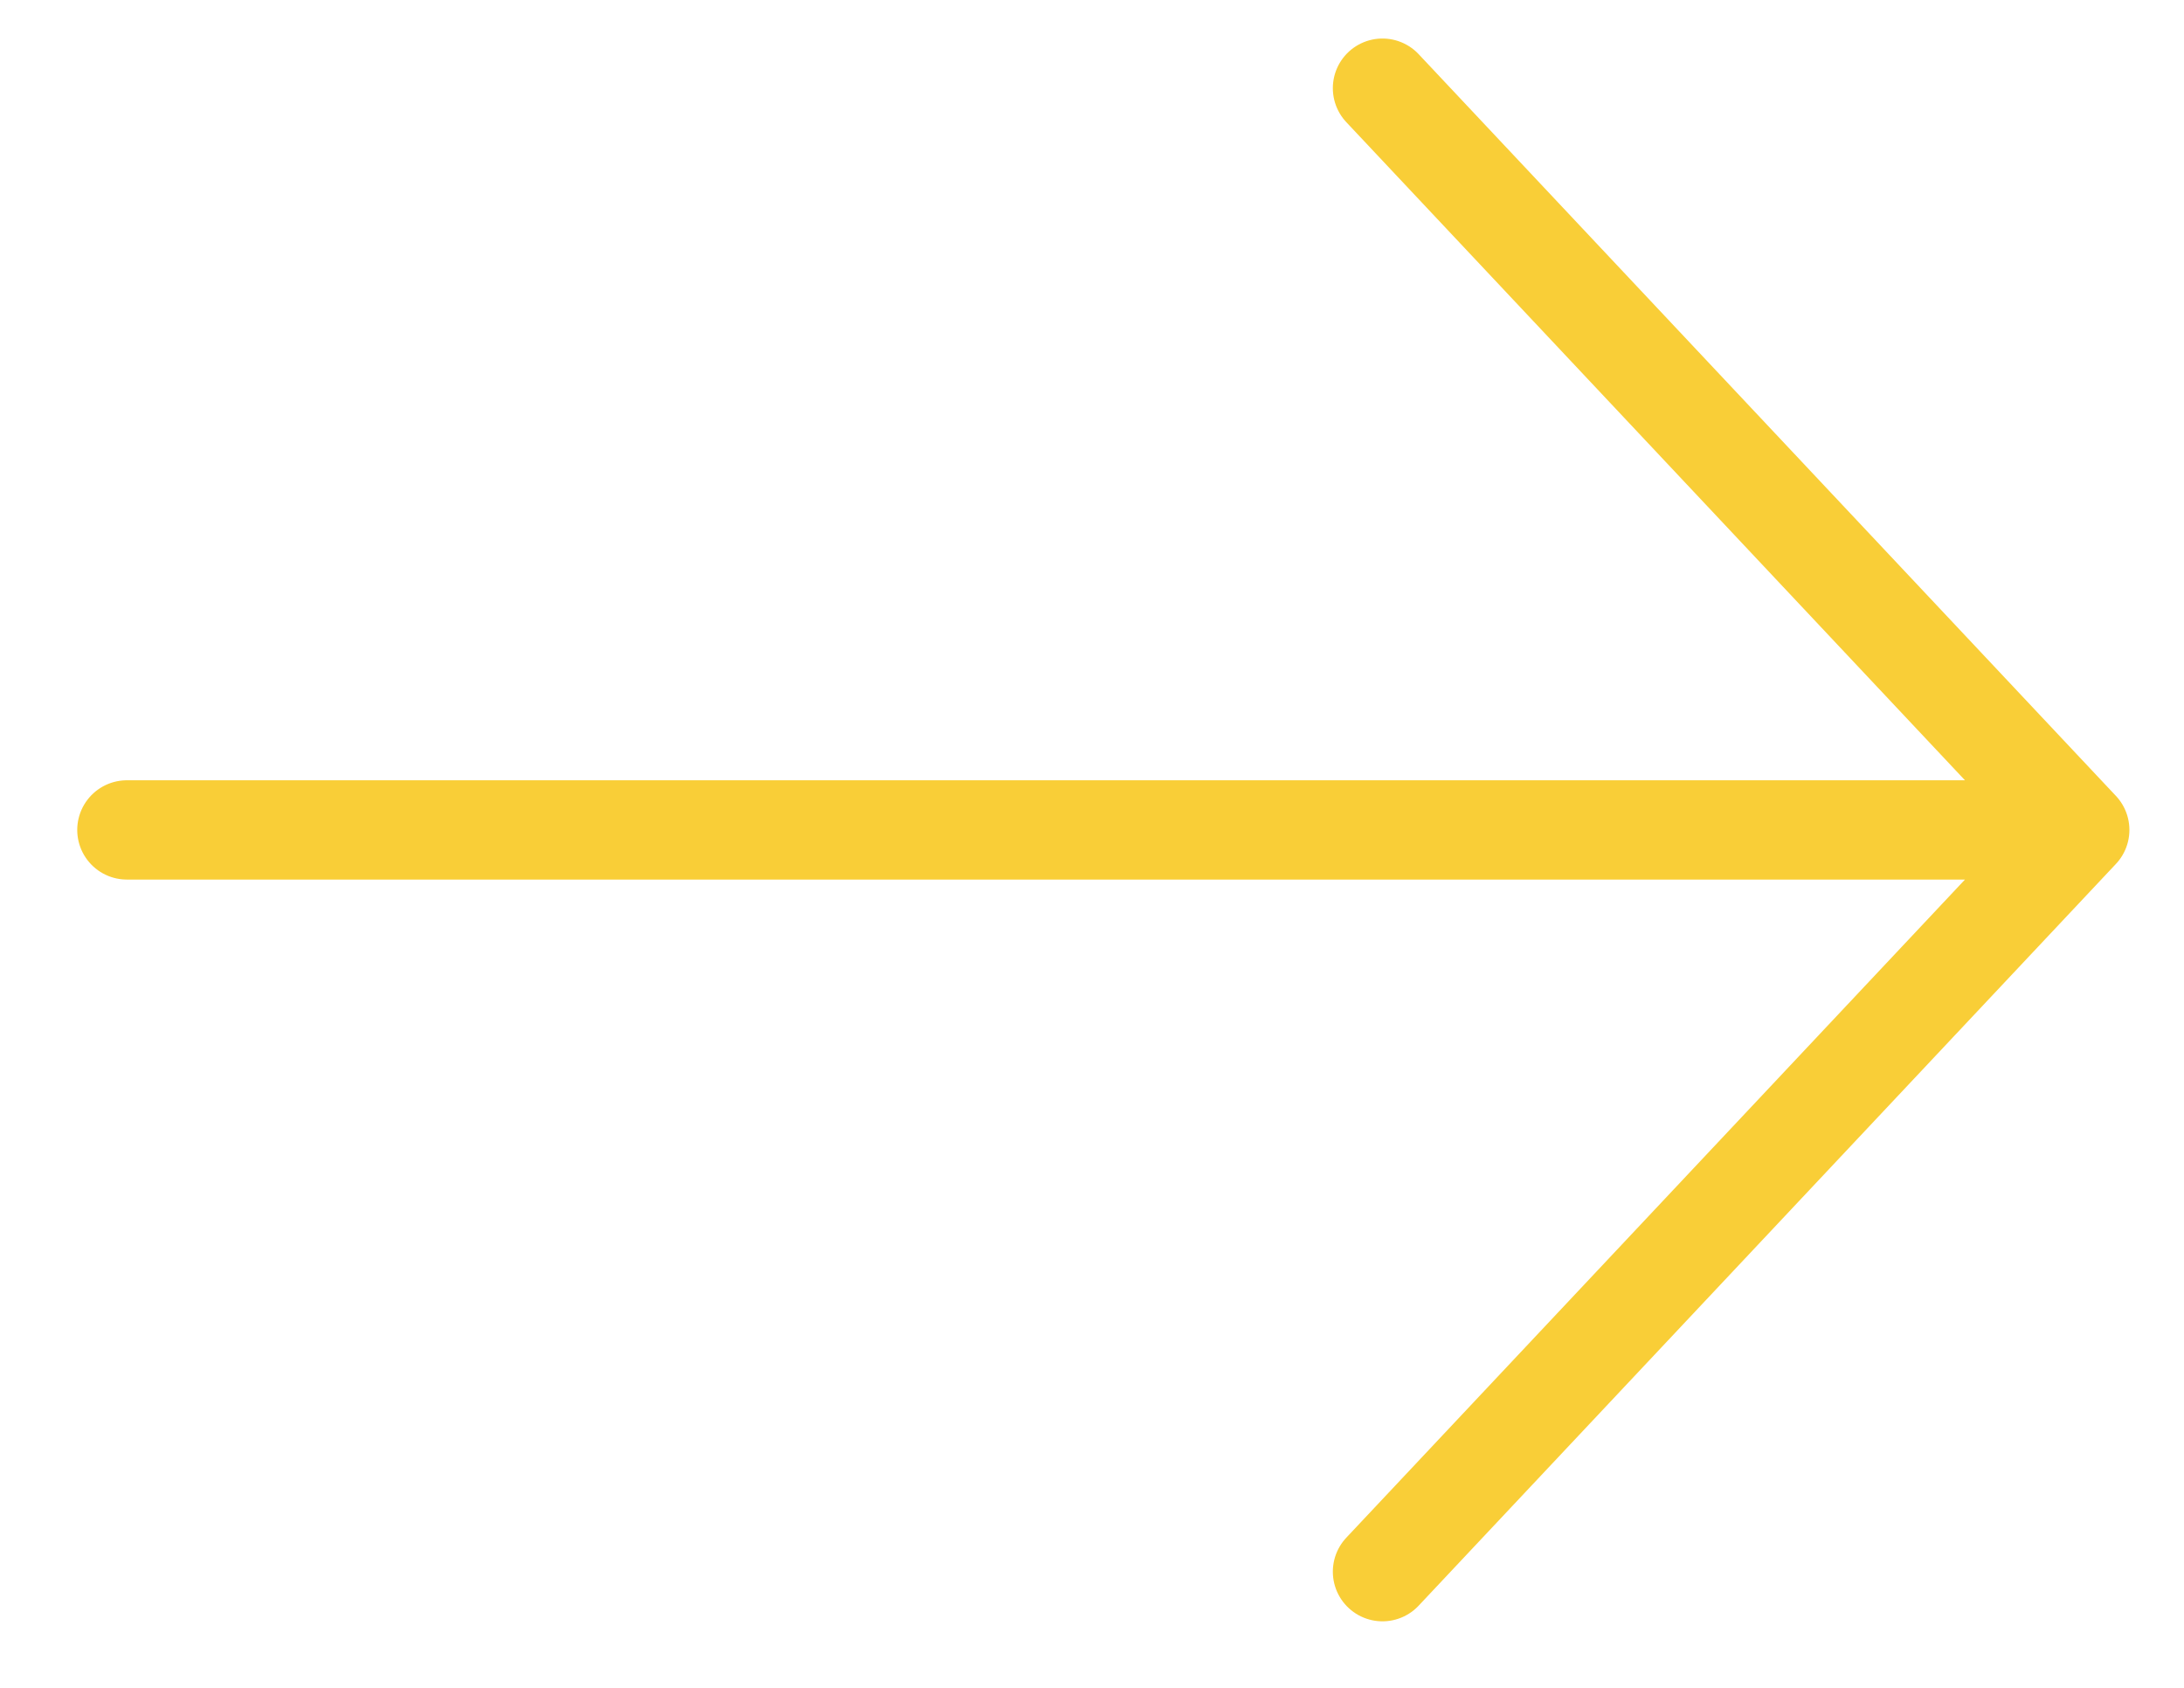 <svg width="22" height="17" viewBox="0 0 22 17" fill="none" xmlns="http://www.w3.org/2000/svg">
<path d="M13.926 0.888L20.95 8.359L13.926 15.83M1.278 8.359H20.753" stroke="#F9CE37" stroke-miterlimit="10" stroke-linecap="round" stroke-linejoin="round"/>
</svg>
